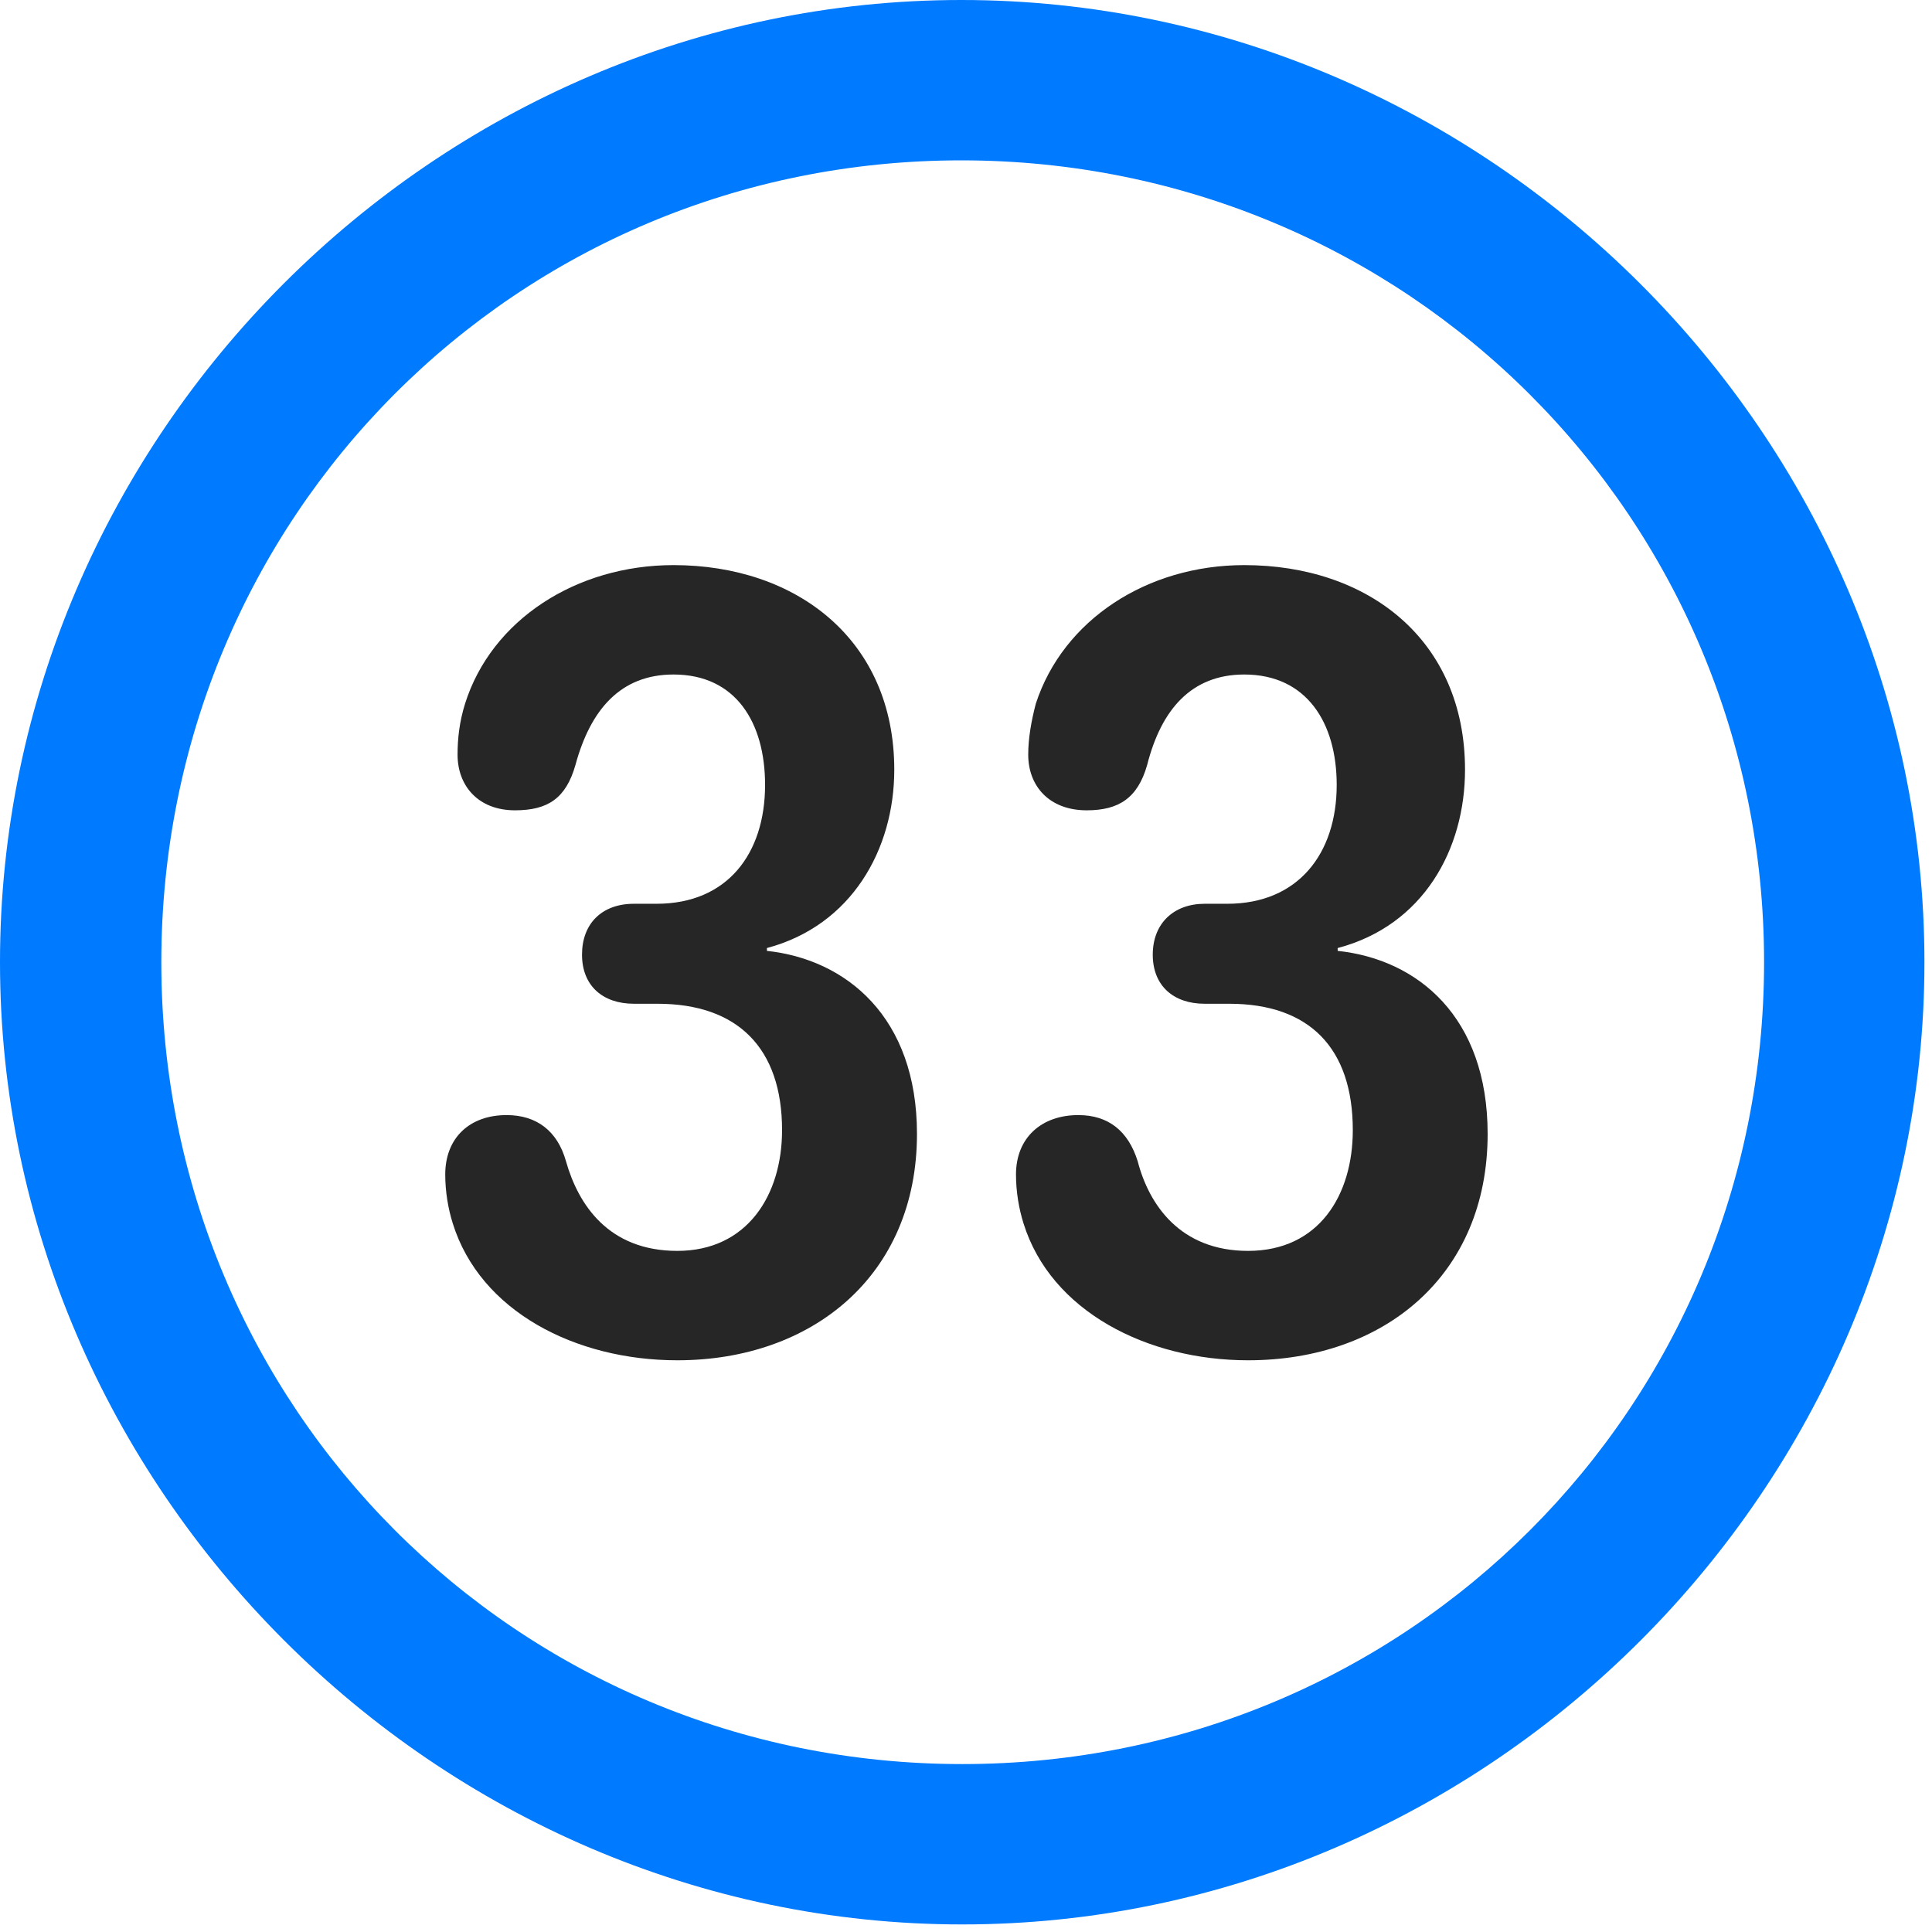 <svg width="24" height="24" viewBox="0 0 24 24" fill="none" xmlns="http://www.w3.org/2000/svg">
<path d="M11.953 23.906C18.492 23.906 23.906 18.48 23.906 11.953C23.906 5.414 18.48 0 11.941 0C5.414 0 0 5.414 0 11.953C0 18.48 5.426 23.906 11.953 23.906ZM11.953 21.914C6.422 21.914 2.004 17.484 2.004 11.953C2.004 6.422 6.41 1.992 11.941 1.992C17.473 1.992 21.914 6.422 21.914 11.953C21.914 17.484 17.484 21.914 11.953 21.914Z" fill="#007AFF"/>
<path d="M8.414 16.898C10.09 16.898 11.391 15.844 11.391 14.086C11.391 12.633 10.512 11.918 9.527 11.812V11.777C10.582 11.496 11.109 10.547 11.109 9.562C11.109 7.945 9.891 7.02 8.367 7.02C7.16 7.02 6.105 7.699 5.777 8.742C5.707 8.965 5.684 9.176 5.684 9.375C5.684 9.762 5.941 10.066 6.398 10.066C6.809 10.066 7.031 9.914 7.148 9.504C7.336 8.812 7.711 8.379 8.367 8.379C9.141 8.379 9.504 8.977 9.504 9.75C9.504 10.605 9.035 11.227 8.156 11.227H7.875C7.477 11.227 7.23 11.473 7.23 11.859C7.23 12.246 7.488 12.469 7.875 12.469H8.168C9.164 12.469 9.715 13.02 9.715 14.039C9.715 14.848 9.281 15.539 8.414 15.539C7.559 15.539 7.184 14.965 7.031 14.426C6.926 14.051 6.668 13.852 6.293 13.852C5.836 13.852 5.531 14.133 5.531 14.59C5.531 14.801 5.566 15.012 5.625 15.199C5.965 16.289 7.148 16.898 8.414 16.898ZM15.504 16.898C17.191 16.898 18.48 15.844 18.48 14.086C18.48 12.633 17.613 11.918 16.617 11.812V11.777C17.684 11.496 18.199 10.547 18.199 9.562C18.199 7.945 16.992 7.02 15.457 7.02C14.25 7.02 13.207 7.699 12.867 8.742C12.809 8.965 12.773 9.176 12.773 9.375C12.773 9.762 13.031 10.066 13.5 10.066C13.898 10.066 14.133 9.914 14.25 9.504C14.426 8.812 14.801 8.379 15.457 8.379C16.23 8.379 16.605 8.977 16.605 9.75C16.605 10.605 16.125 11.227 15.246 11.227H14.965C14.578 11.227 14.32 11.473 14.32 11.859C14.32 12.246 14.578 12.469 14.965 12.469H15.27C16.266 12.469 16.805 13.02 16.805 14.039C16.805 14.848 16.383 15.539 15.504 15.539C14.66 15.539 14.273 14.965 14.133 14.426C14.016 14.051 13.77 13.852 13.395 13.852C12.938 13.852 12.621 14.133 12.621 14.59C12.621 14.801 12.656 15.012 12.715 15.199C13.055 16.289 14.25 16.898 15.504 16.898Z" fill="black" fill-opacity="0.85"/>
</svg>
